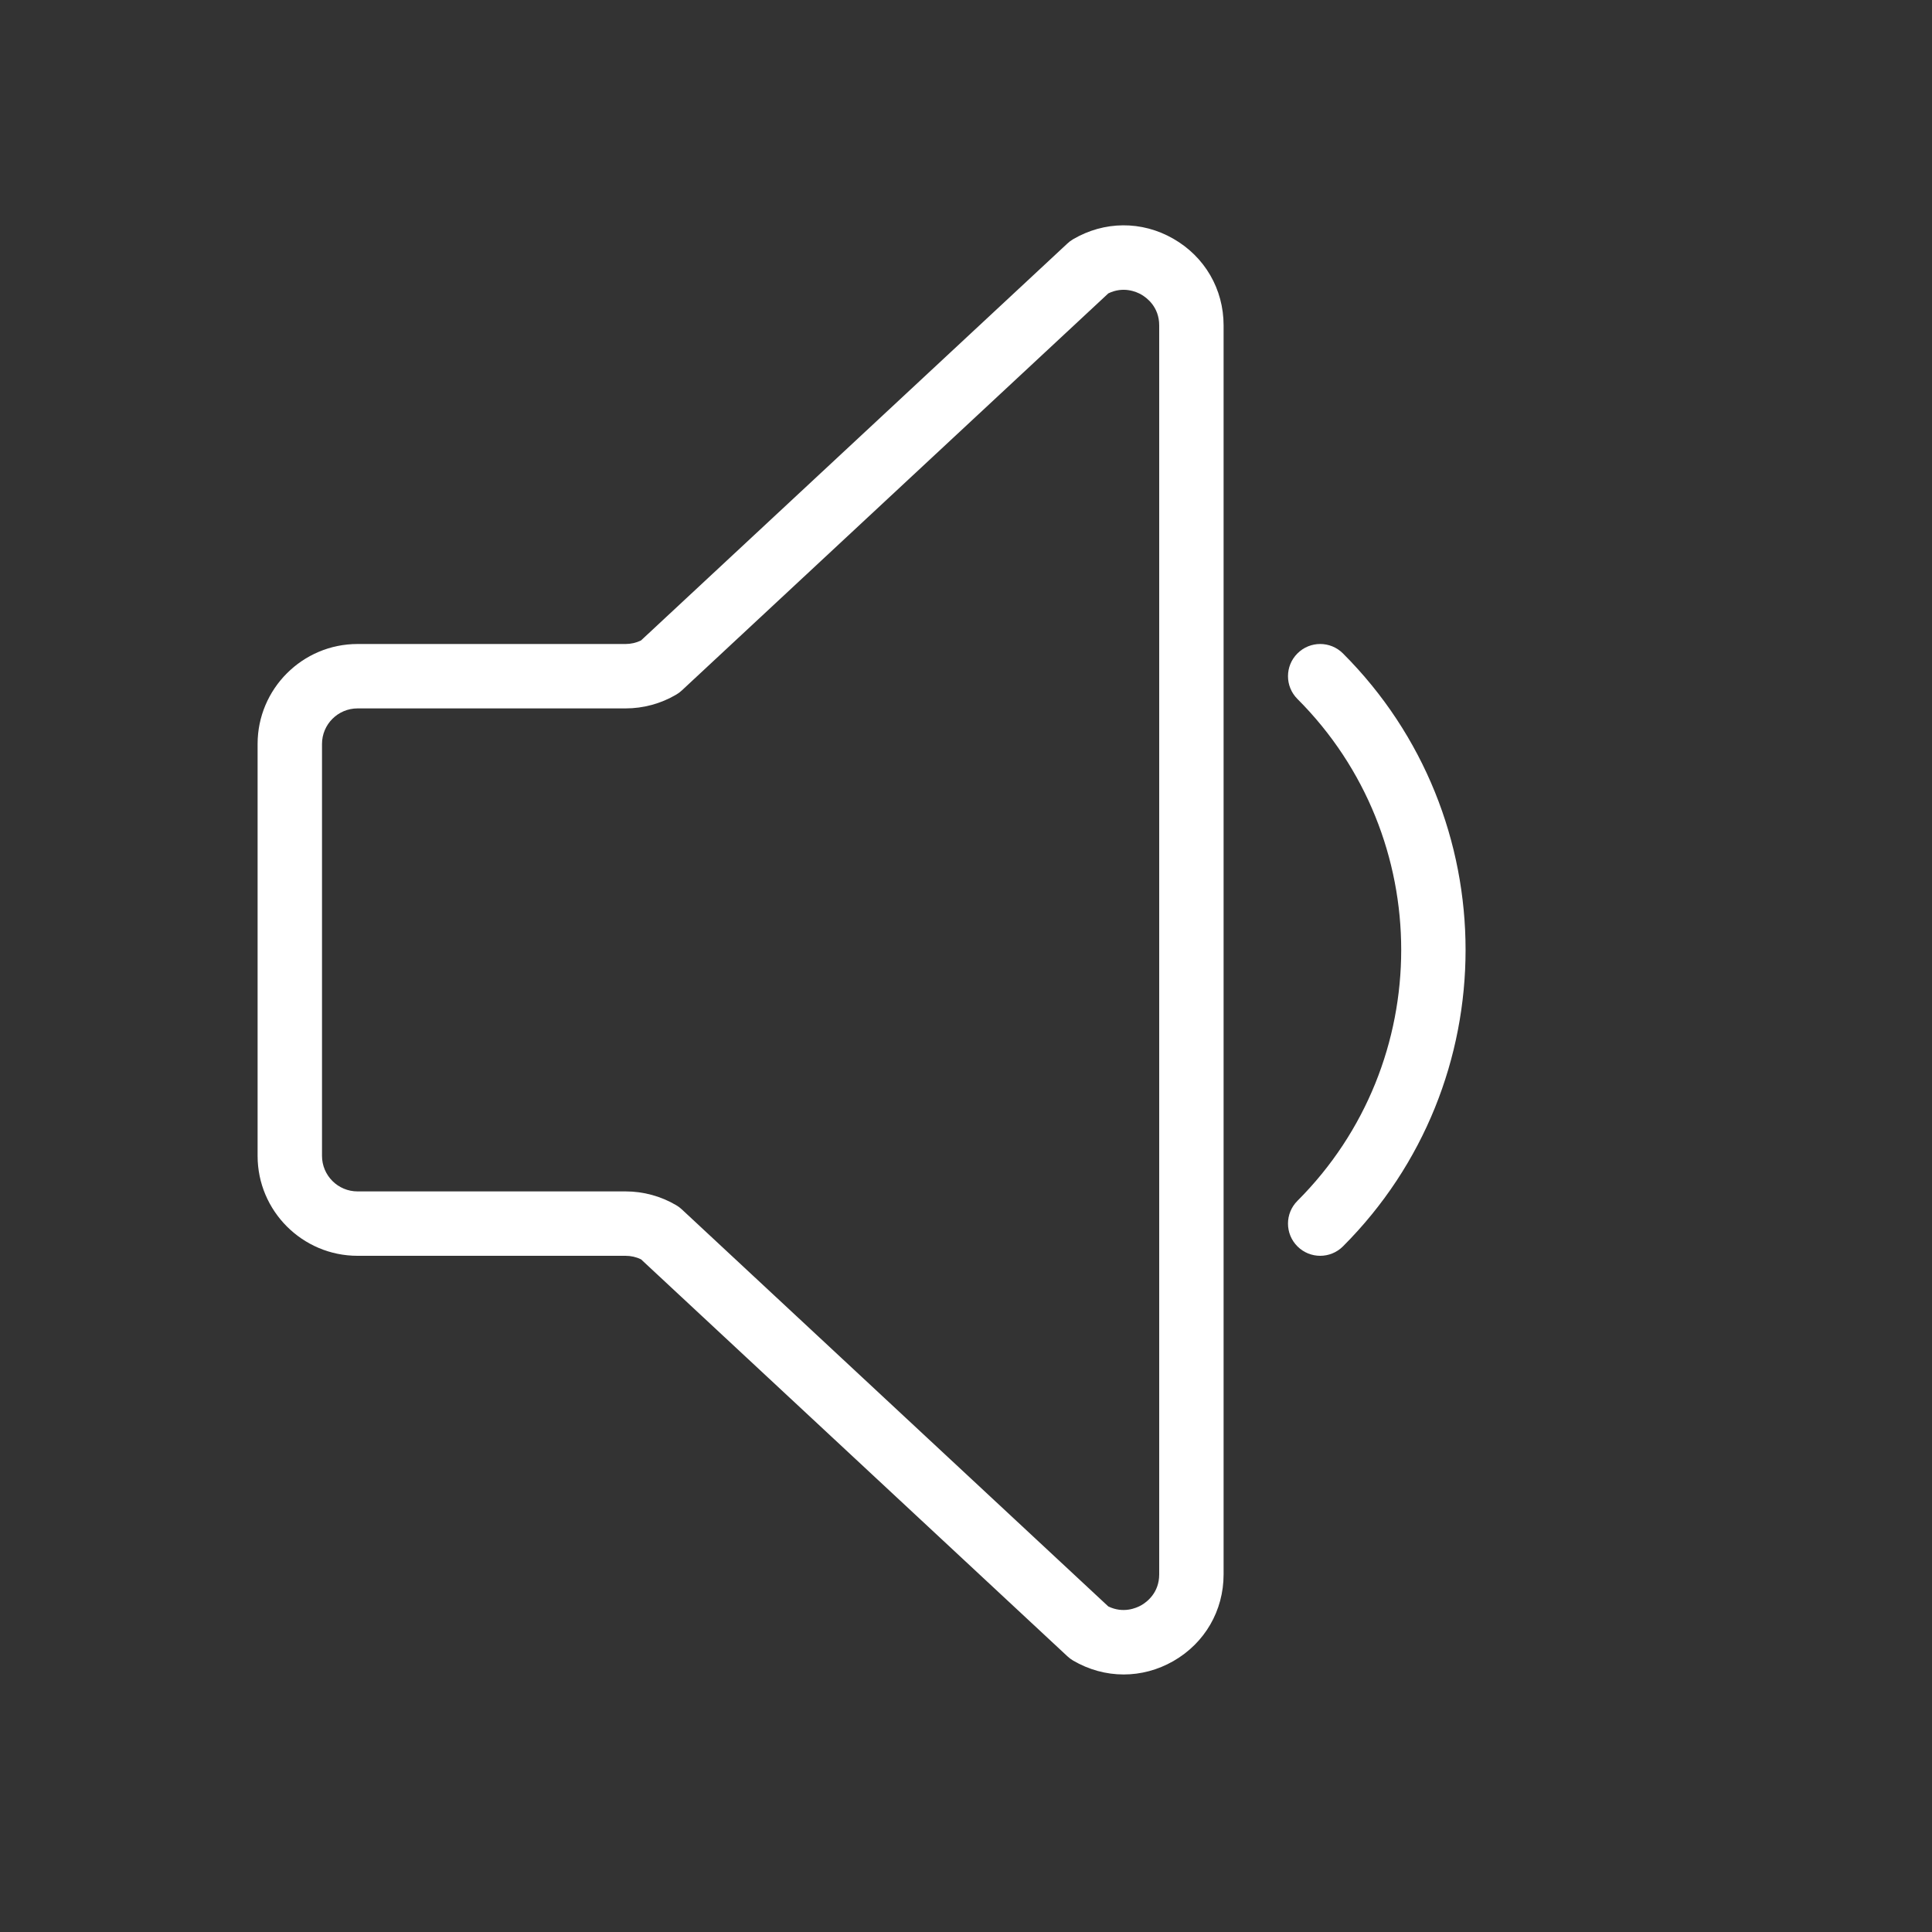 <?xml version="1.0"?>
<svg width="60" height="60" xmlns="http://www.w3.org/2000/svg" xmlns:svg="http://www.w3.org/2000/svg">

 <rect width="100%" height="100%" fill="#333333" stroke="none"/>

 <g class="layer">
  <title>Layer 1</title>
  <g id="svg_1">
   <path d="m36.437,7.413c-0.978,-0.561 -2.142,-0.553 -3.115,0.019c-0.063,0.037 -0.121,0.081 -0.174,0.131l-13.242,12.328c-0.15,0.072 -0.313,0.109 -0.479,0.109l-8.324,0c-1.711,0 -3.103,1.393 -3.103,3.104l0,12.793c0,1.71 1.392,3.103 3.104,3.103l8.324,0c0.166,0 0.329,0.037 0.479,0.109l13.242,12.328c0.053,0.05 0.112,0.094 0.174,0.131c0.492,0.289 1.033,0.434 1.574,0.434c0.529,0 1.058,-0.138 1.542,-0.415c0.977,-0.56 1.561,-1.566 1.561,-2.693l0,-38.788c0,-1.127 -0.584,-2.133 -1.563,-2.693zm-0.437,41.481c0,0.577 -0.389,0.862 -0.556,0.958c-0.158,0.09 -0.562,0.262 -1.025,0.037l-13.244,-12.33c-0.054,-0.051 -0.113,-0.095 -0.176,-0.131c-0.477,-0.281 -1.02,-0.428 -1.572,-0.428l-8.324,0c-0.608,0 -1.103,-0.495 -1.103,-1.104l0,-12.792c0,-0.609 0.495,-1.104 1.104,-1.104l8.324,0c0.551,0 1.095,-0.147 1.572,-0.428c0.063,-0.036 0.122,-0.08 0.176,-0.131l13.244,-12.33c0.465,-0.226 0.868,-0.053 1.025,0.037c0.166,0.096 0.555,0.381 0.555,0.958l0,38.788z" fill="#ffffff" id="svg_2"/>
   <path d="m40.293,20.293c-0.391,0.391 -0.391,1.023 0,1.414c4.297,4.297 4.297,11.289 0,15.586c-0.391,0.391 -0.391,1.023 0,1.414c0.195,0.195 0.451,0.293 0.707,0.293s0.512,-0.098 0.707,-0.293c5.077,-5.077 5.077,-13.337 0,-18.414c-0.391,-0.391 -1.023,-0.391 -1.414,0z" fill="#ffffff" id="svg_3"/>
  </g>
  <g id="svg_5"/>
  <g id="svg_6"/>
  <g id="svg_7"/>
  <g id="svg_8"/>
  <g id="svg_9"/>
  <g id="svg_10"/>
  <g id="svg_11"/>
  <g id="svg_12"/>
  <g id="svg_13"/>
  <g id="svg_14"/>
  <g id="svg_15"/>
  <g id="svg_16"/>
  <g id="svg_17"/>
  <g id="svg_18"/>
  <g id="svg_19"/>
 </g>
</svg>